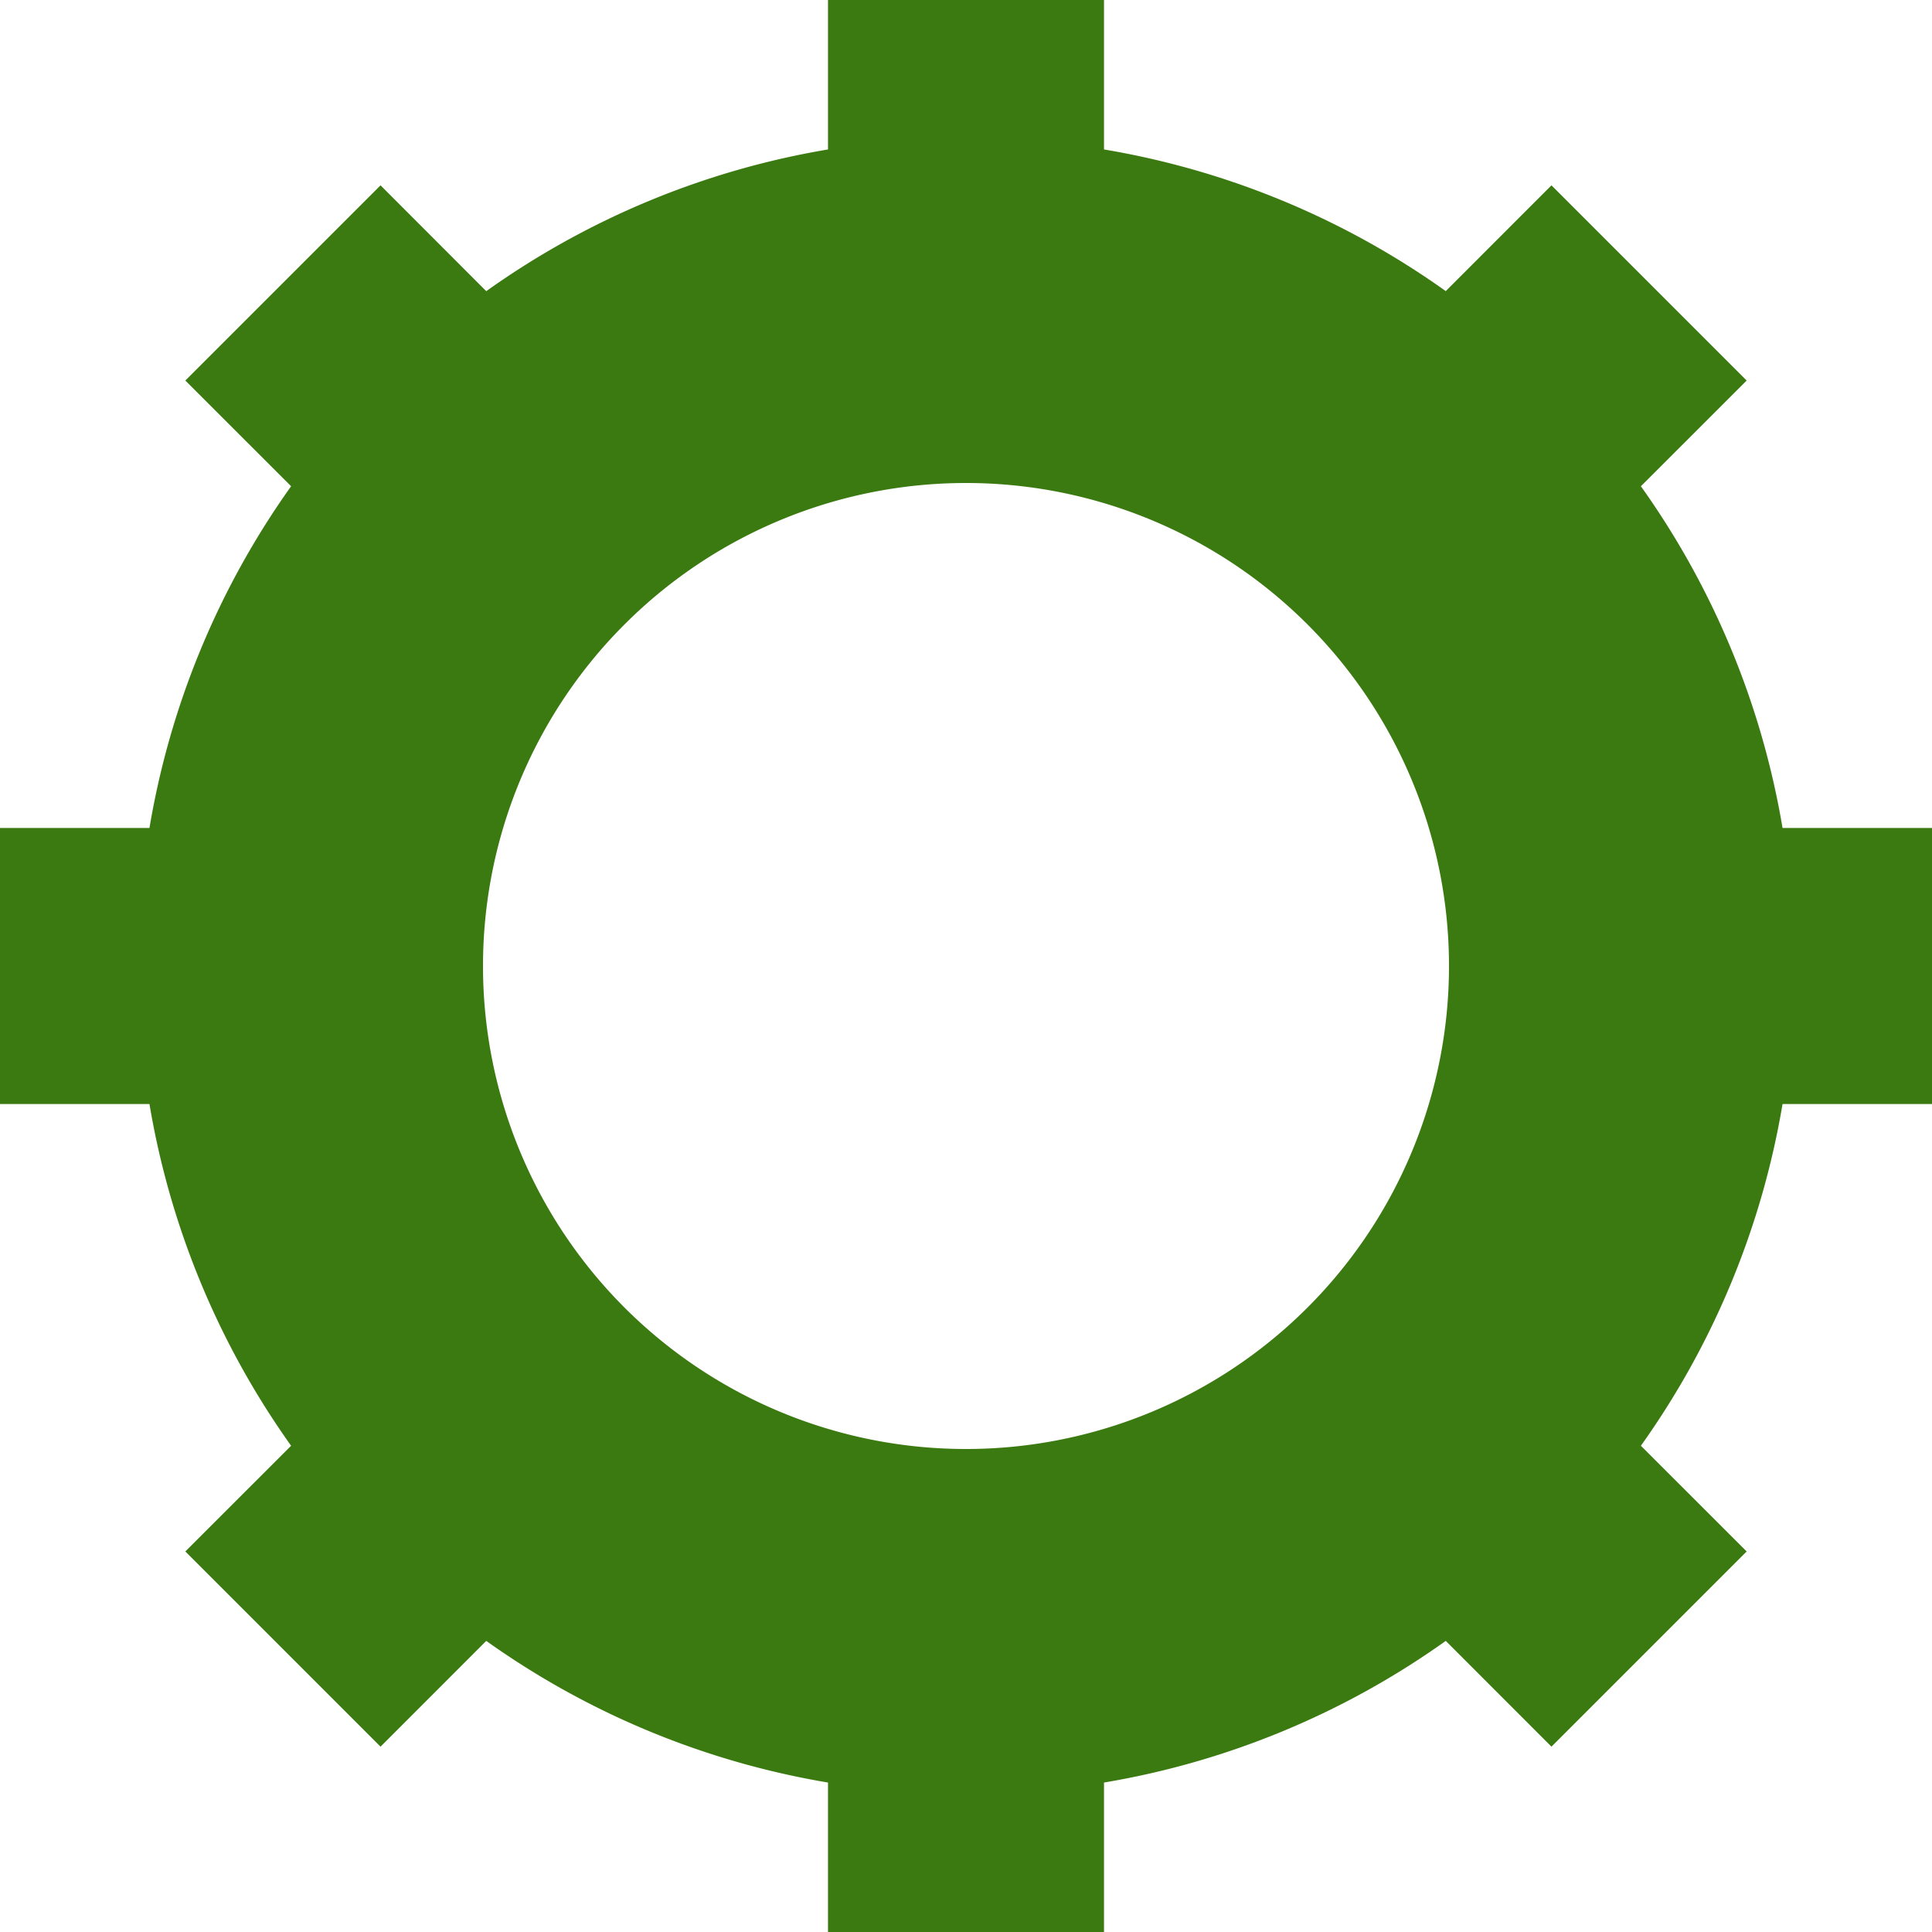 <svg xmlns="http://www.w3.org/2000/svg" width="28" height="28" viewBox="0 0 28 28">
    <g fill="none" fill-rule="evenodd">
        <path fill="#FFF" d="M-960-683H480V481H-960z"/>
        <path fill="#3A7A10" d="M23.781 20.953l1.533 1.532-2.829 2.829-1.532-1.533A11.936 11.936 0 0 1 16 25.834V28h-4v-2.166a11.936 11.936 0 0 1-4.953-2.053l-1.532 1.533-2.829-2.829 1.533-1.532A11.936 11.936 0 0 1 2.166 16H0v-4h2.166a11.936 11.936 0 0 1 2.053-4.953L2.686 5.515l2.829-2.829L7.047 4.22A11.936 11.936 0 0 1 12 2.166V0h4v2.166a11.936 11.936 0 0 1 4.953 2.053l1.532-1.533 2.829 2.829-1.533 1.532A11.936 11.936 0 0 1 25.834 12H28v4h-2.166a11.936 11.936 0 0 1-2.053 4.953zM14 21a7 7 0 1 0 0-14 7 7 0 0 0 0 14z"/>
    </g>
</svg>
